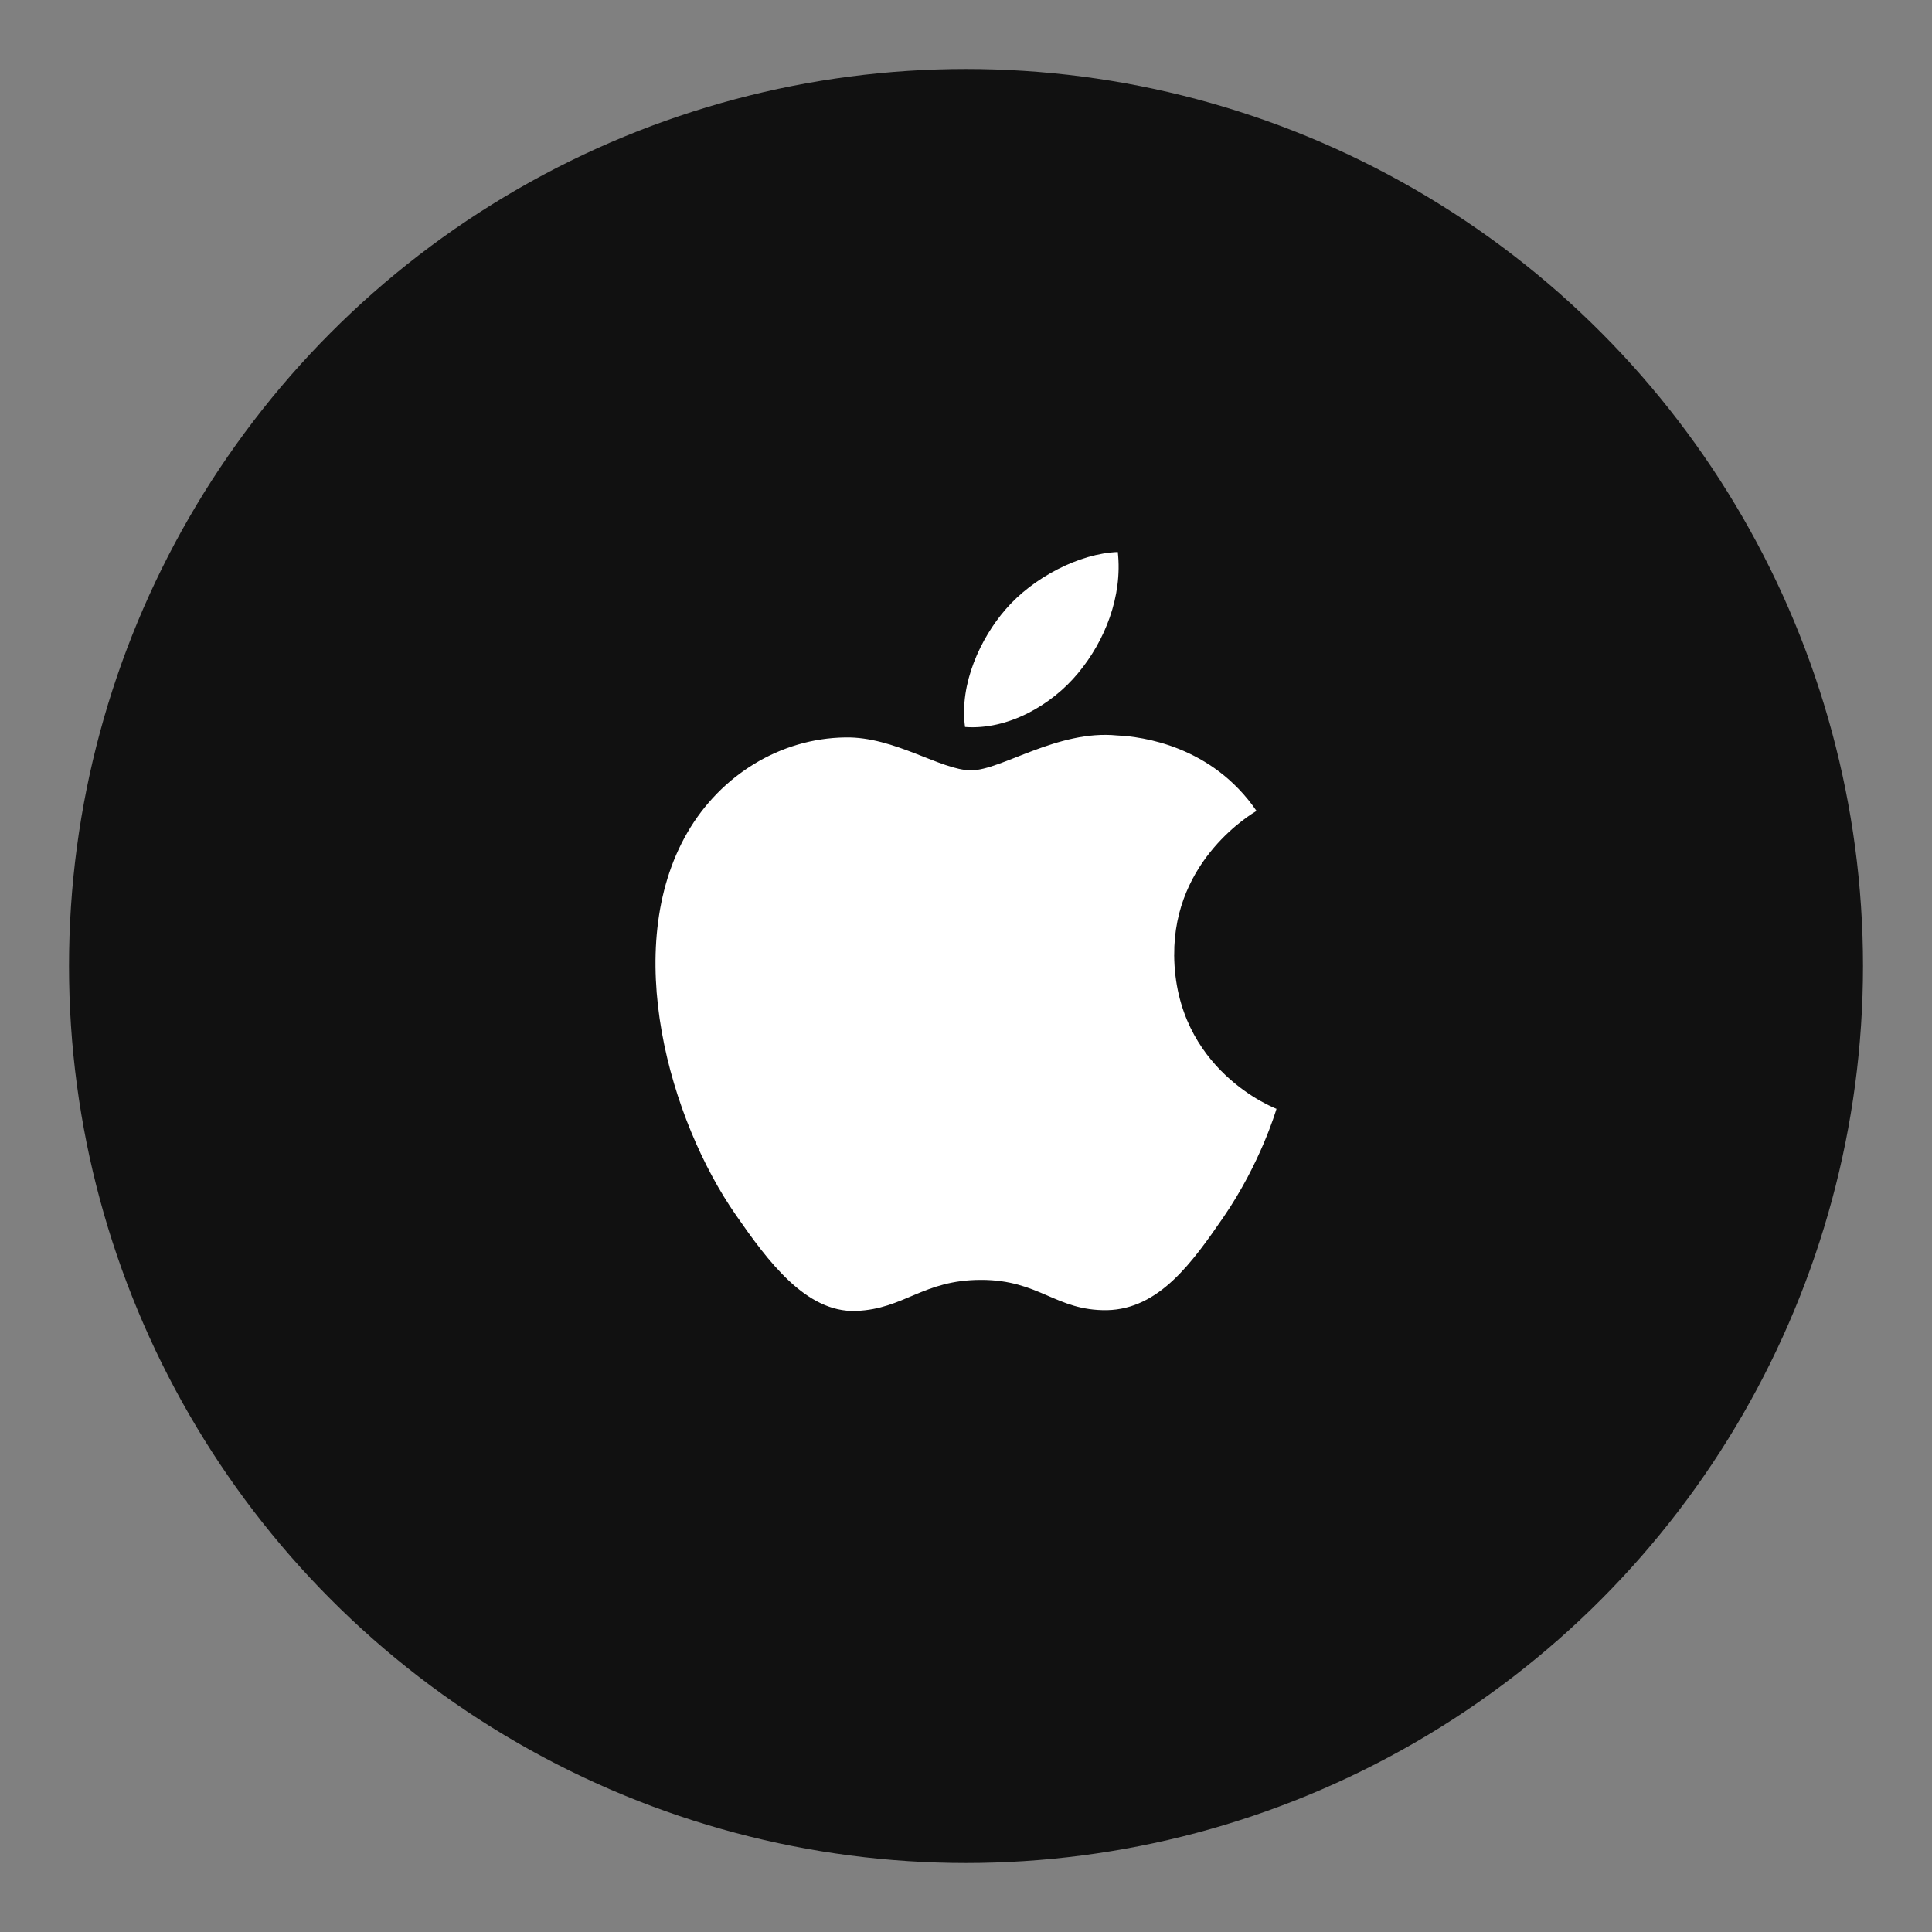 <svg width="56" height="56" viewBox="0 0 56 56" fill="none" xmlns="http://www.w3.org/2000/svg">
<rect x="0" y="0" width="56" height="56" fill="#808080" stroke="none"/>
<circle cx="28" cy="28" r="26" fill="#111111"/>
<path d="M34.035 27.686C34.01 24.903 36.319 23.567 36.421 23.505C35.123 21.613 33.1 21.35 32.382 21.318C30.659 21.145 29.02 22.329 28.148 22.329C27.277 22.329 25.926 21.347 24.501 21.375C22.621 21.4 20.894 22.462 19.926 24.129C17.976 27.495 19.425 32.485 21.328 35.215C22.255 36.551 23.361 38.053 24.814 37.998C26.216 37.944 26.746 37.098 28.438 37.098C30.131 37.098 30.606 37.998 32.088 37.976C33.594 37.944 34.549 36.608 35.468 35.272C36.532 33.72 36.975 32.219 37 32.14C36.967 32.128 34.063 31.018 34.034 27.686H34.035Z" fill="white"/>
<path d="M31.249 19.511C32.023 18.582 32.543 17.288 32.4 16C31.289 16.042 29.942 16.739 29.146 17.665C28.43 18.491 27.801 19.812 27.972 21.072C29.21 21.165 30.48 20.443 31.249 19.511Z" fill="white"/>
</svg>
